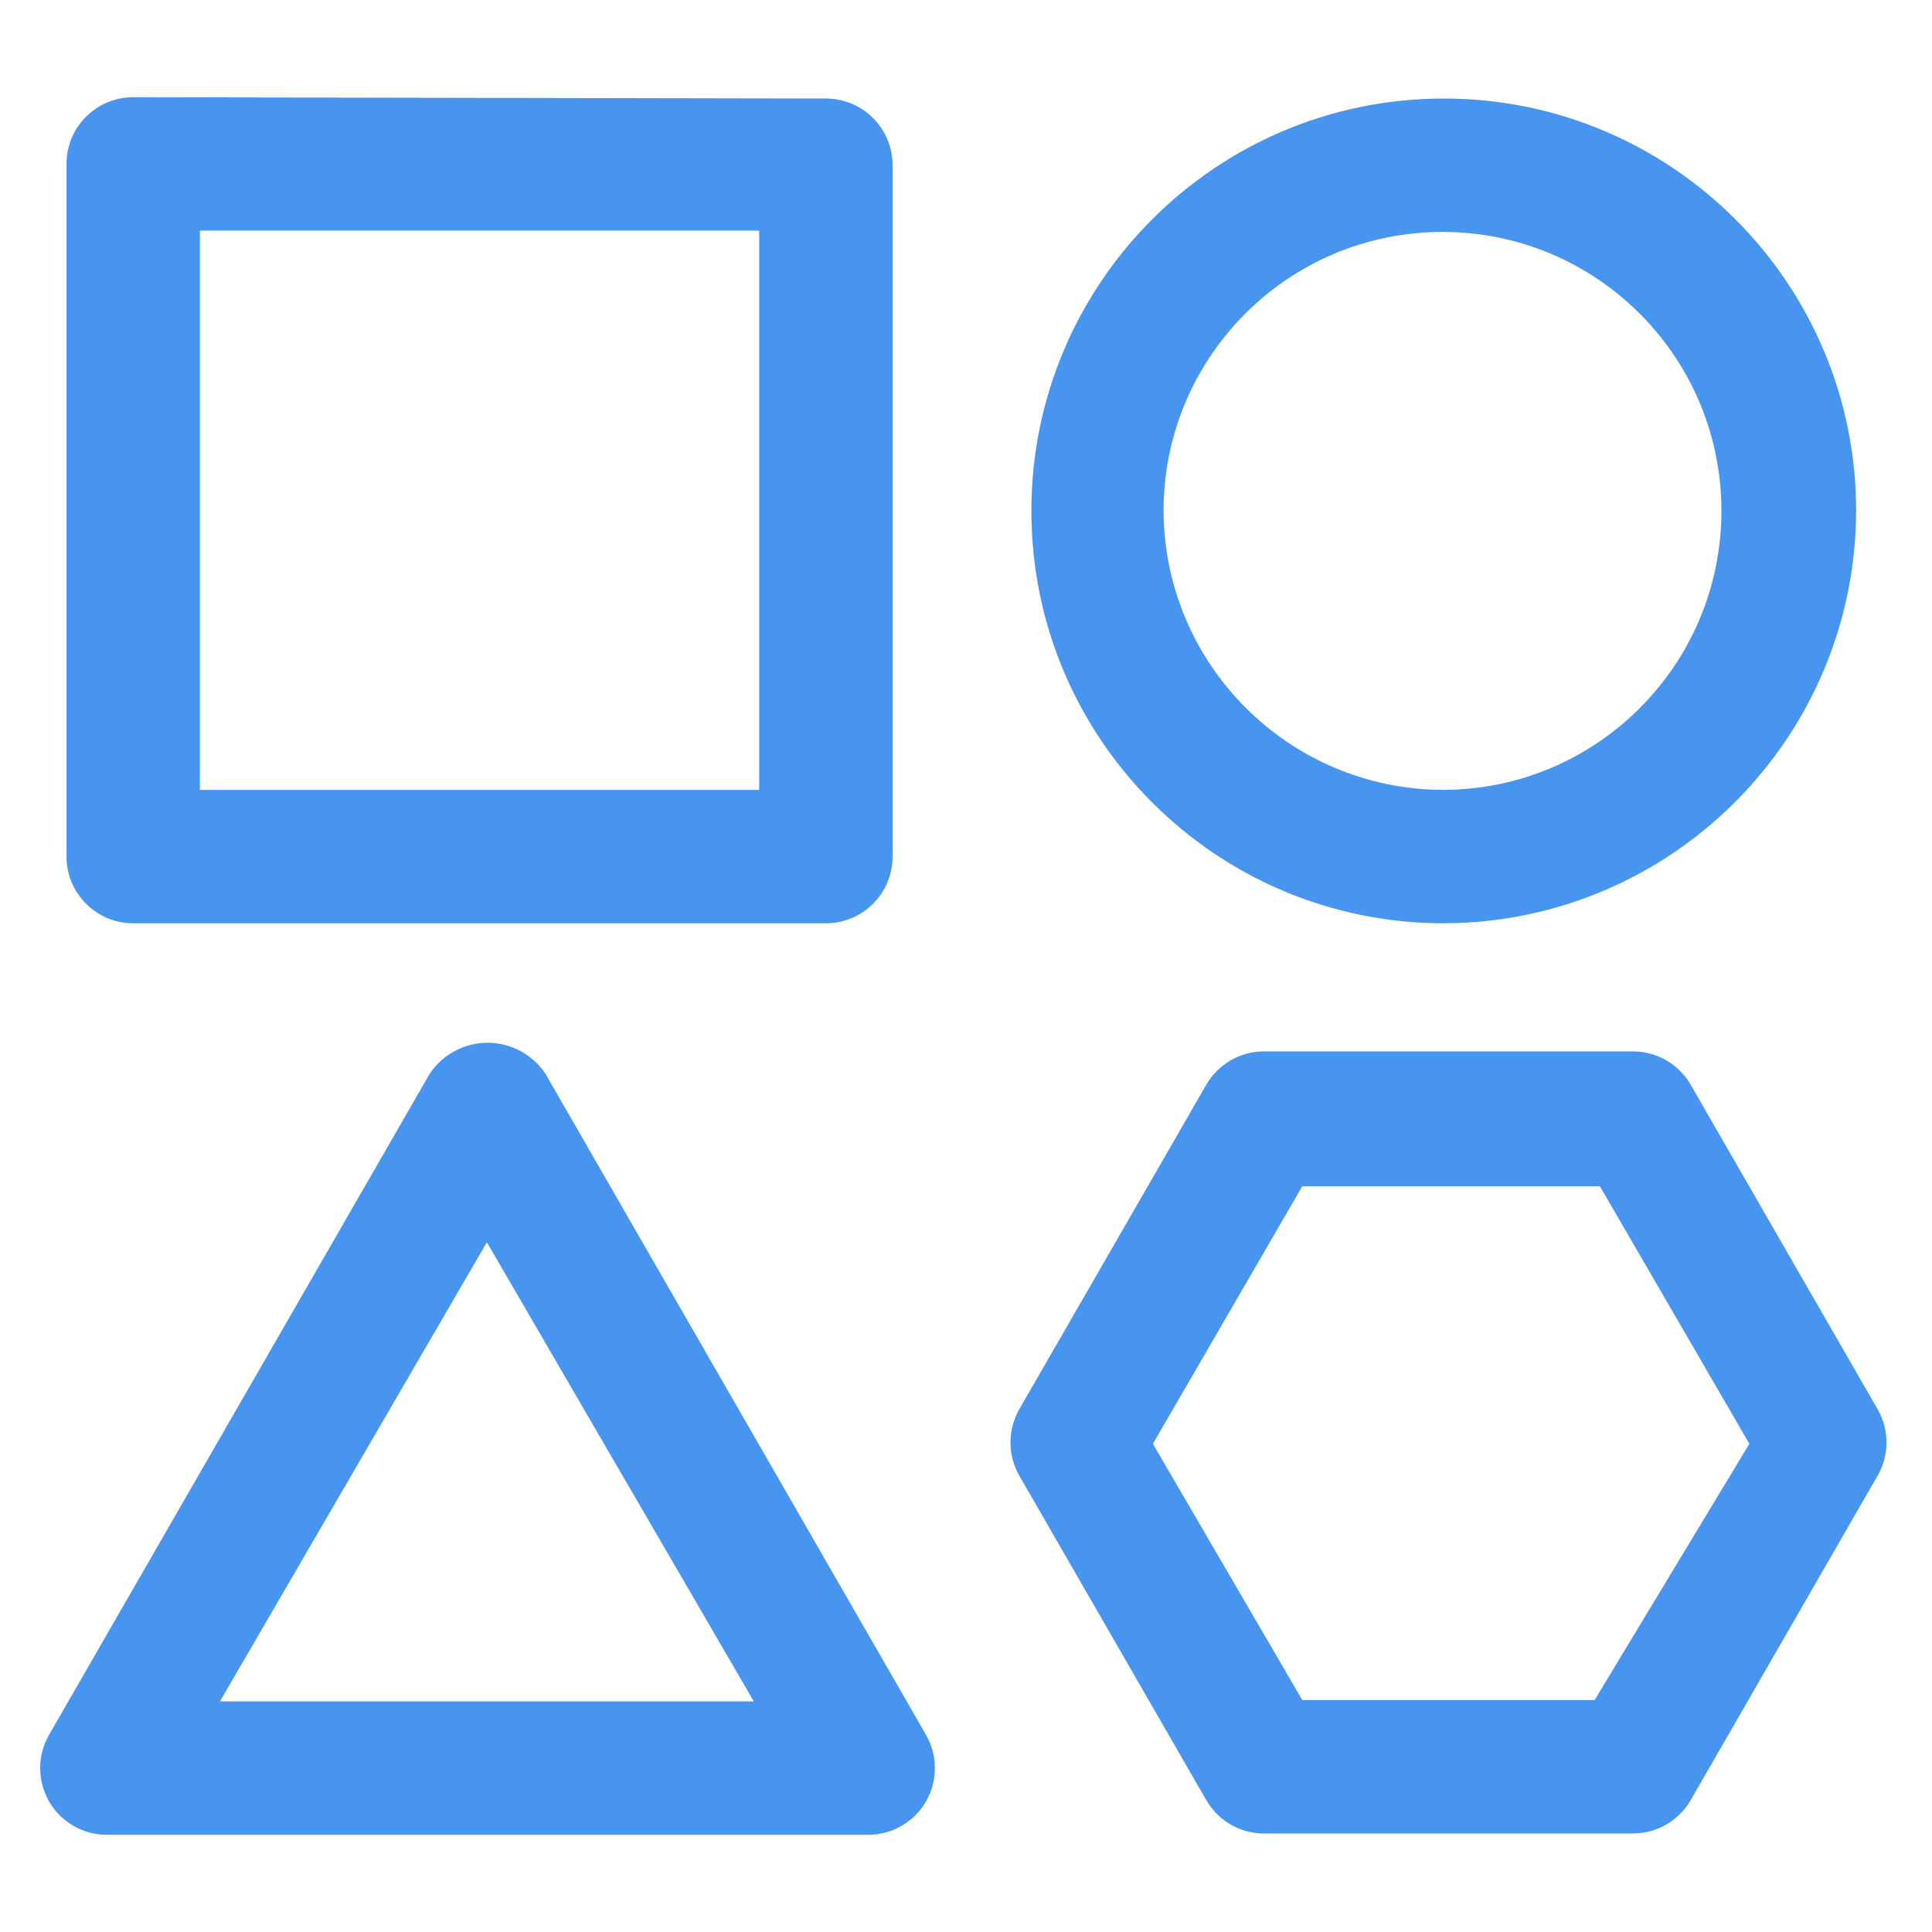 <?xml version="1.0" encoding="UTF-8"?>
<svg width="19px" height="19px" viewBox="0 0 19 19" version="1.1" xmlns="http://www.w3.org/2000/svg" xmlns:xlink="http://www.w3.org/1999/xlink">
    <!-- Generator: Sketch 58 (84663) - https://sketch.com -->
    <title>实例类型</title>
    <desc>Created with Sketch.</desc>
    <g id="简历投递" stroke="none" stroke-width="1" fill="none" fill-rule="evenodd">
        <g id="简历投递职位详情页" transform="translate(-1232, -517)" fill-rule="nonzero">
            <g id="实例类型-2" transform="translate(1231, 516)">
                <g id="实例类型">
                    <rect id="矩形" fill="#000000" opacity="0" x="0" y="0" width="21" height="21"></rect>
                    <path d="M2.31,1.956 C1.948,1.956 1.654,2.249 1.654,2.612 L1.654,9.424 C1.654,9.786 1.948,10.08 2.31,10.08 L9.122,10.08 C9.484,10.08 9.778,9.786 9.778,9.424 L9.778,2.625 C9.778,2.263 9.484,1.969 9.122,1.969 L2.31,1.956 Z M8.466,8.768 L2.966,8.768 L2.966,3.268 L8.466,3.268 L8.466,8.768 Z M19.254,6.024 C19.254,3.785 17.439,1.969 15.199,1.969 C12.959,1.969 11.143,3.785 11.143,6.024 C11.143,8.264 12.959,10.08 15.199,10.08 C17.436,10.073 19.247,8.261 19.254,6.024 L19.254,6.024 Z M12.443,6.024 C12.443,4.509 13.671,3.281 15.186,3.281 C16.701,3.281 17.929,4.509 17.929,6.024 C17.929,7.539 16.701,8.768 15.186,8.768 C13.674,8.76 12.45,7.536 12.443,6.024 L12.443,6.024 Z M2.047,19.044 L9.542,19.044 C9.776,19.043 9.991,18.917 10.107,18.715 C10.224,18.512 10.223,18.262 10.106,18.06 L6.366,11.563 C6.24,11.371 6.025,11.255 5.795,11.255 C5.565,11.255 5.35,11.371 5.224,11.563 L1.483,18.06 C1.366,18.262 1.366,18.512 1.482,18.715 C1.598,18.917 1.814,19.043 2.047,19.044 L2.047,19.044 Z M5.788,13.217 L8.413,17.732 L3.163,17.732 L5.788,13.217 Z M17.062,11.34 L13.427,11.34 C13.194,11.341 12.979,11.466 12.863,11.668 L11.025,14.857 C10.908,15.061 10.908,15.311 11.025,15.514 L12.863,18.703 C12.979,18.905 13.194,19.03 13.427,19.031 L17.062,19.031 C17.296,19.03 17.51,18.905 17.627,18.703 L19.464,15.514 C19.582,15.311 19.582,15.061 19.464,14.857 L17.627,11.668 C17.51,11.466 17.296,11.341 17.062,11.34 Z M16.682,17.719 L13.807,17.719 L12.338,15.199 L13.807,12.666 L16.734,12.666 L18.204,15.199 L16.682,17.719 Z" id="形状" fill="#4895EF"></path>
                </g>
            </g>
        </g>
    </g>
</svg>